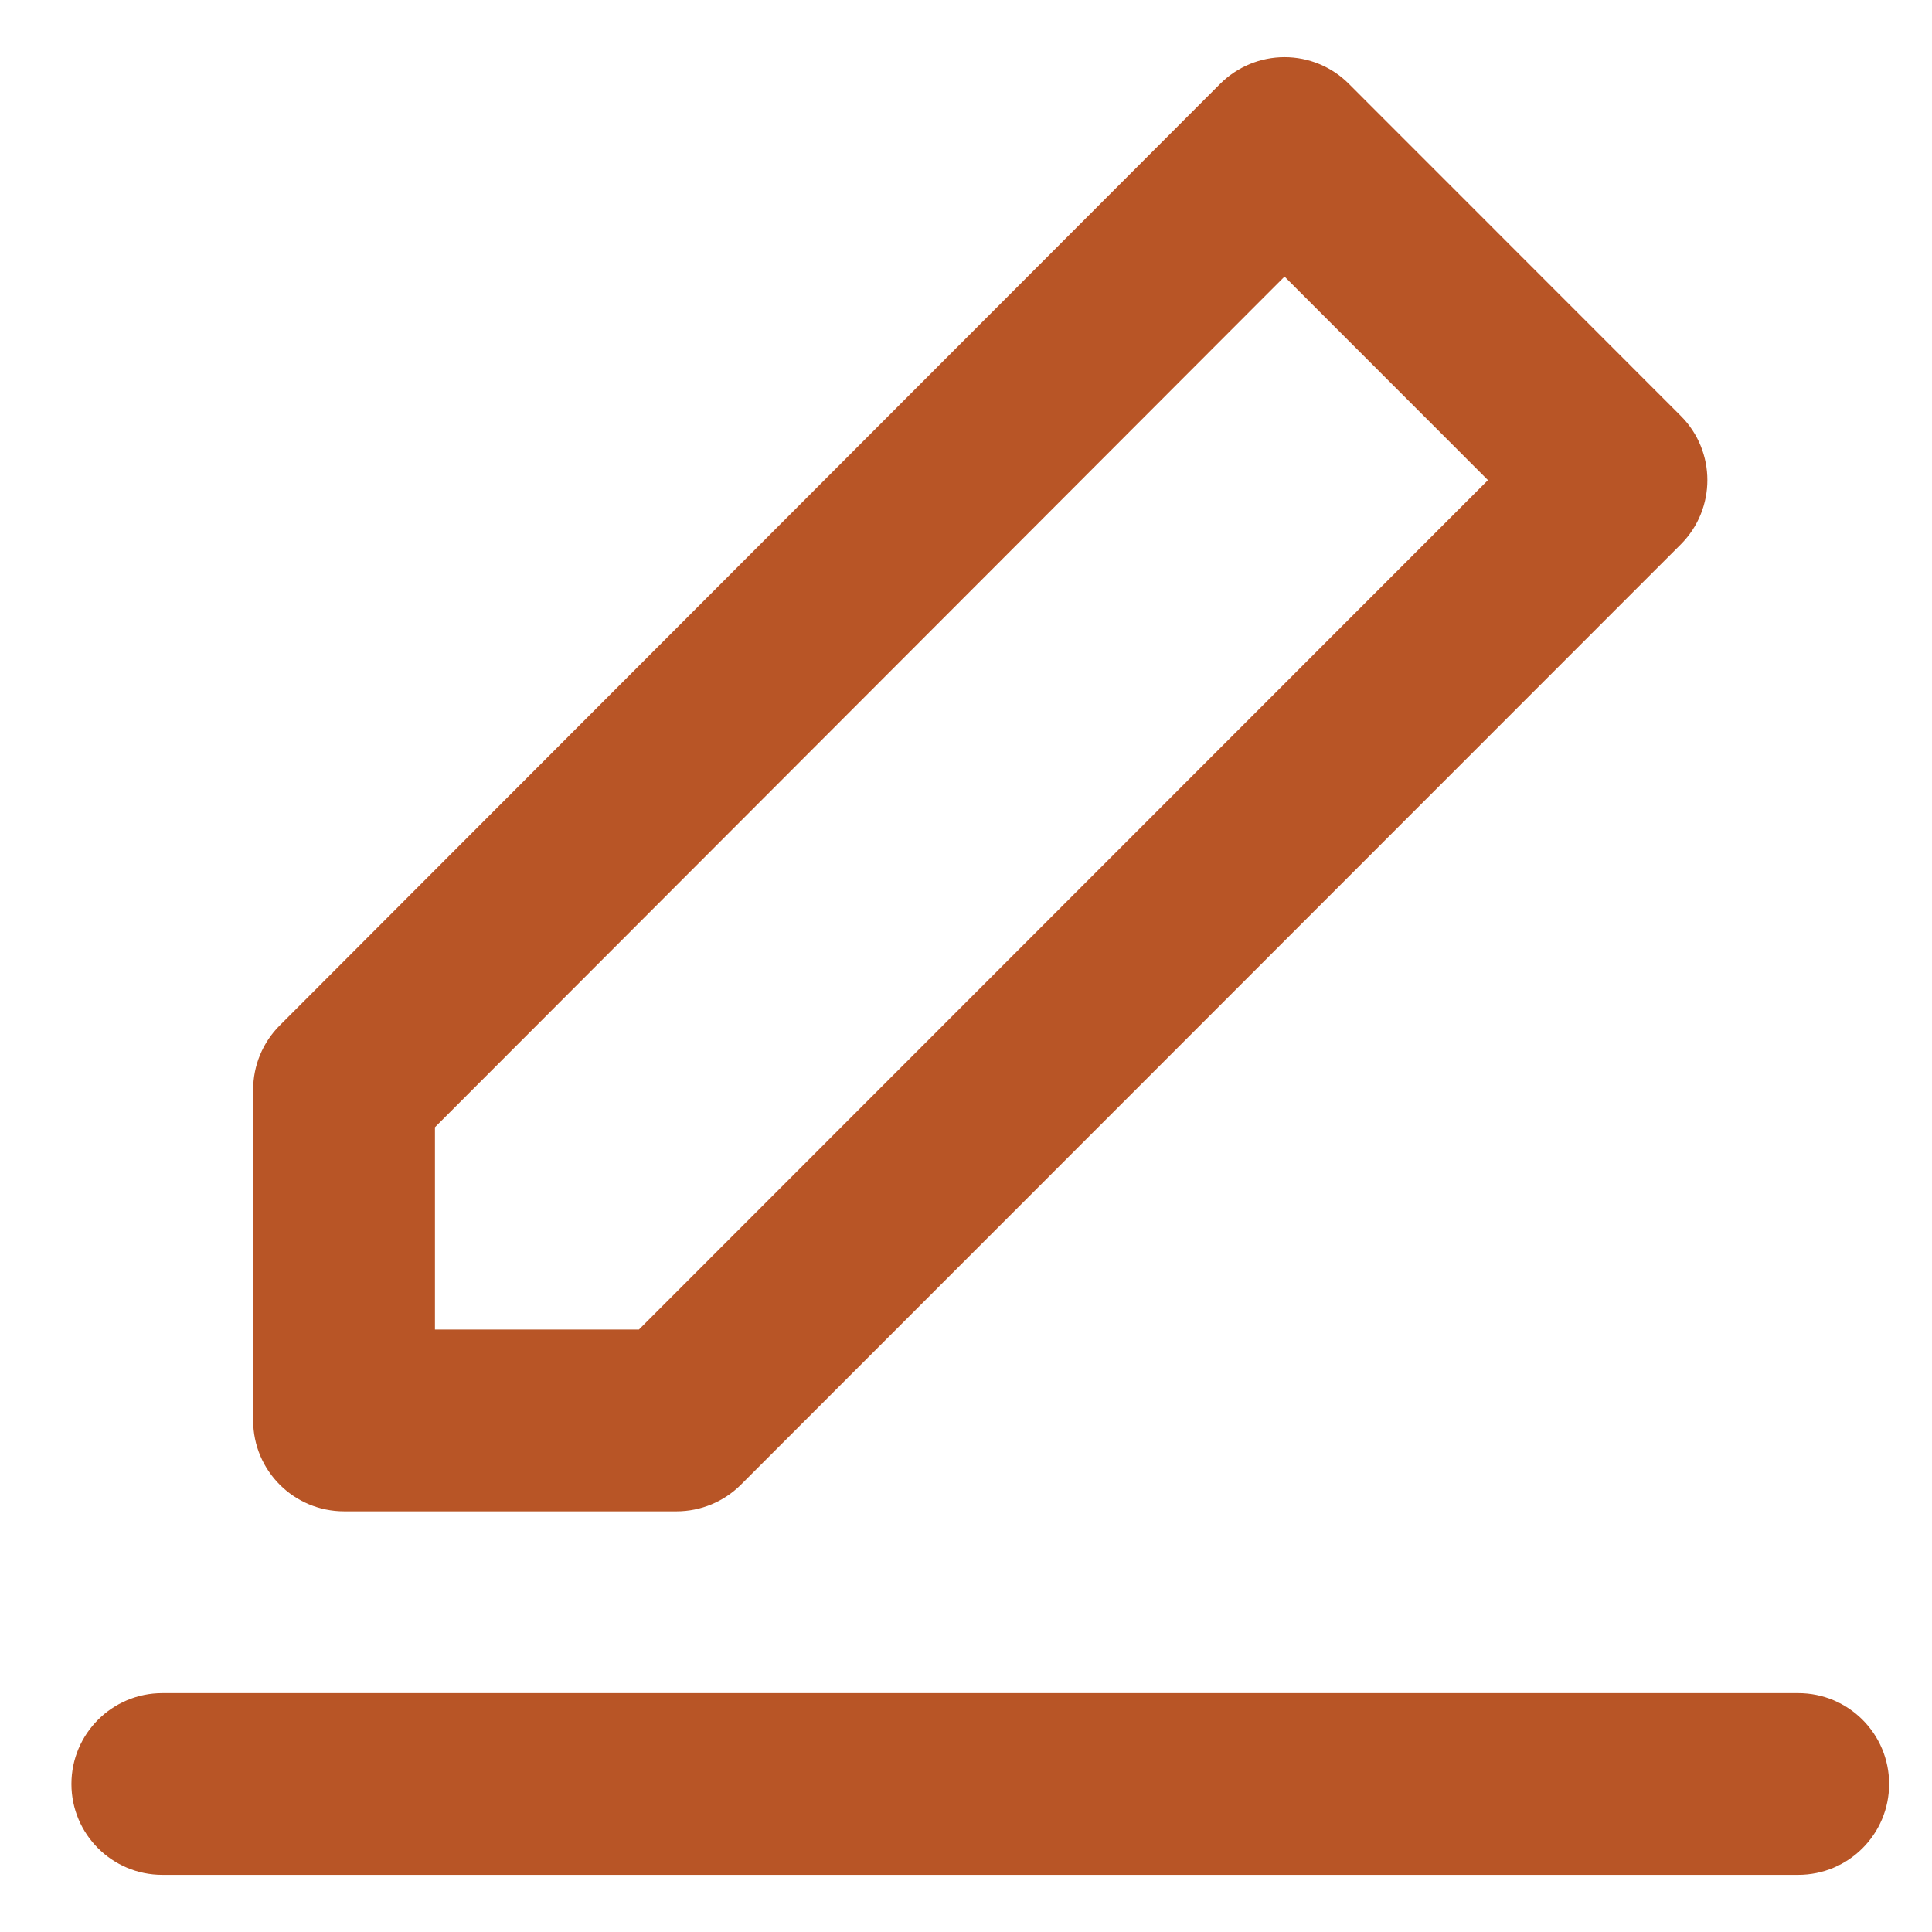 <svg width="30" height="30" viewBox="0 0 30 31" fill="none" xmlns="http://www.w3.org/2000/svg">
<path fill-rule="evenodd" clip-rule="evenodd" d="M20.111 0.917C20.498 0.917 20.869 1.07 21.142 1.344L26.469 6.673C27.038 7.242 27.038 8.165 26.469 8.735L11.388 23.823C11.114 24.096 10.743 24.25 10.356 24.25H5.021C4.215 24.25 3.562 23.597 3.562 22.792V17.483C3.562 17.097 3.716 16.726 3.989 16.453L19.079 1.344C19.353 1.071 19.724 0.917 20.111 0.917ZM20.111 4.438L6.479 18.087V21.333H9.752L23.375 7.704L20.111 4.438ZM0.646 28.625C0.646 27.82 1.299 27.167 2.104 27.167H28.354C29.16 27.167 29.812 27.82 29.812 28.625C29.812 29.43 29.16 30.083 28.354 30.083H2.104C1.299 30.083 0.646 29.43 0.646 28.625Z" fill="#B85526"/>
</svg>
